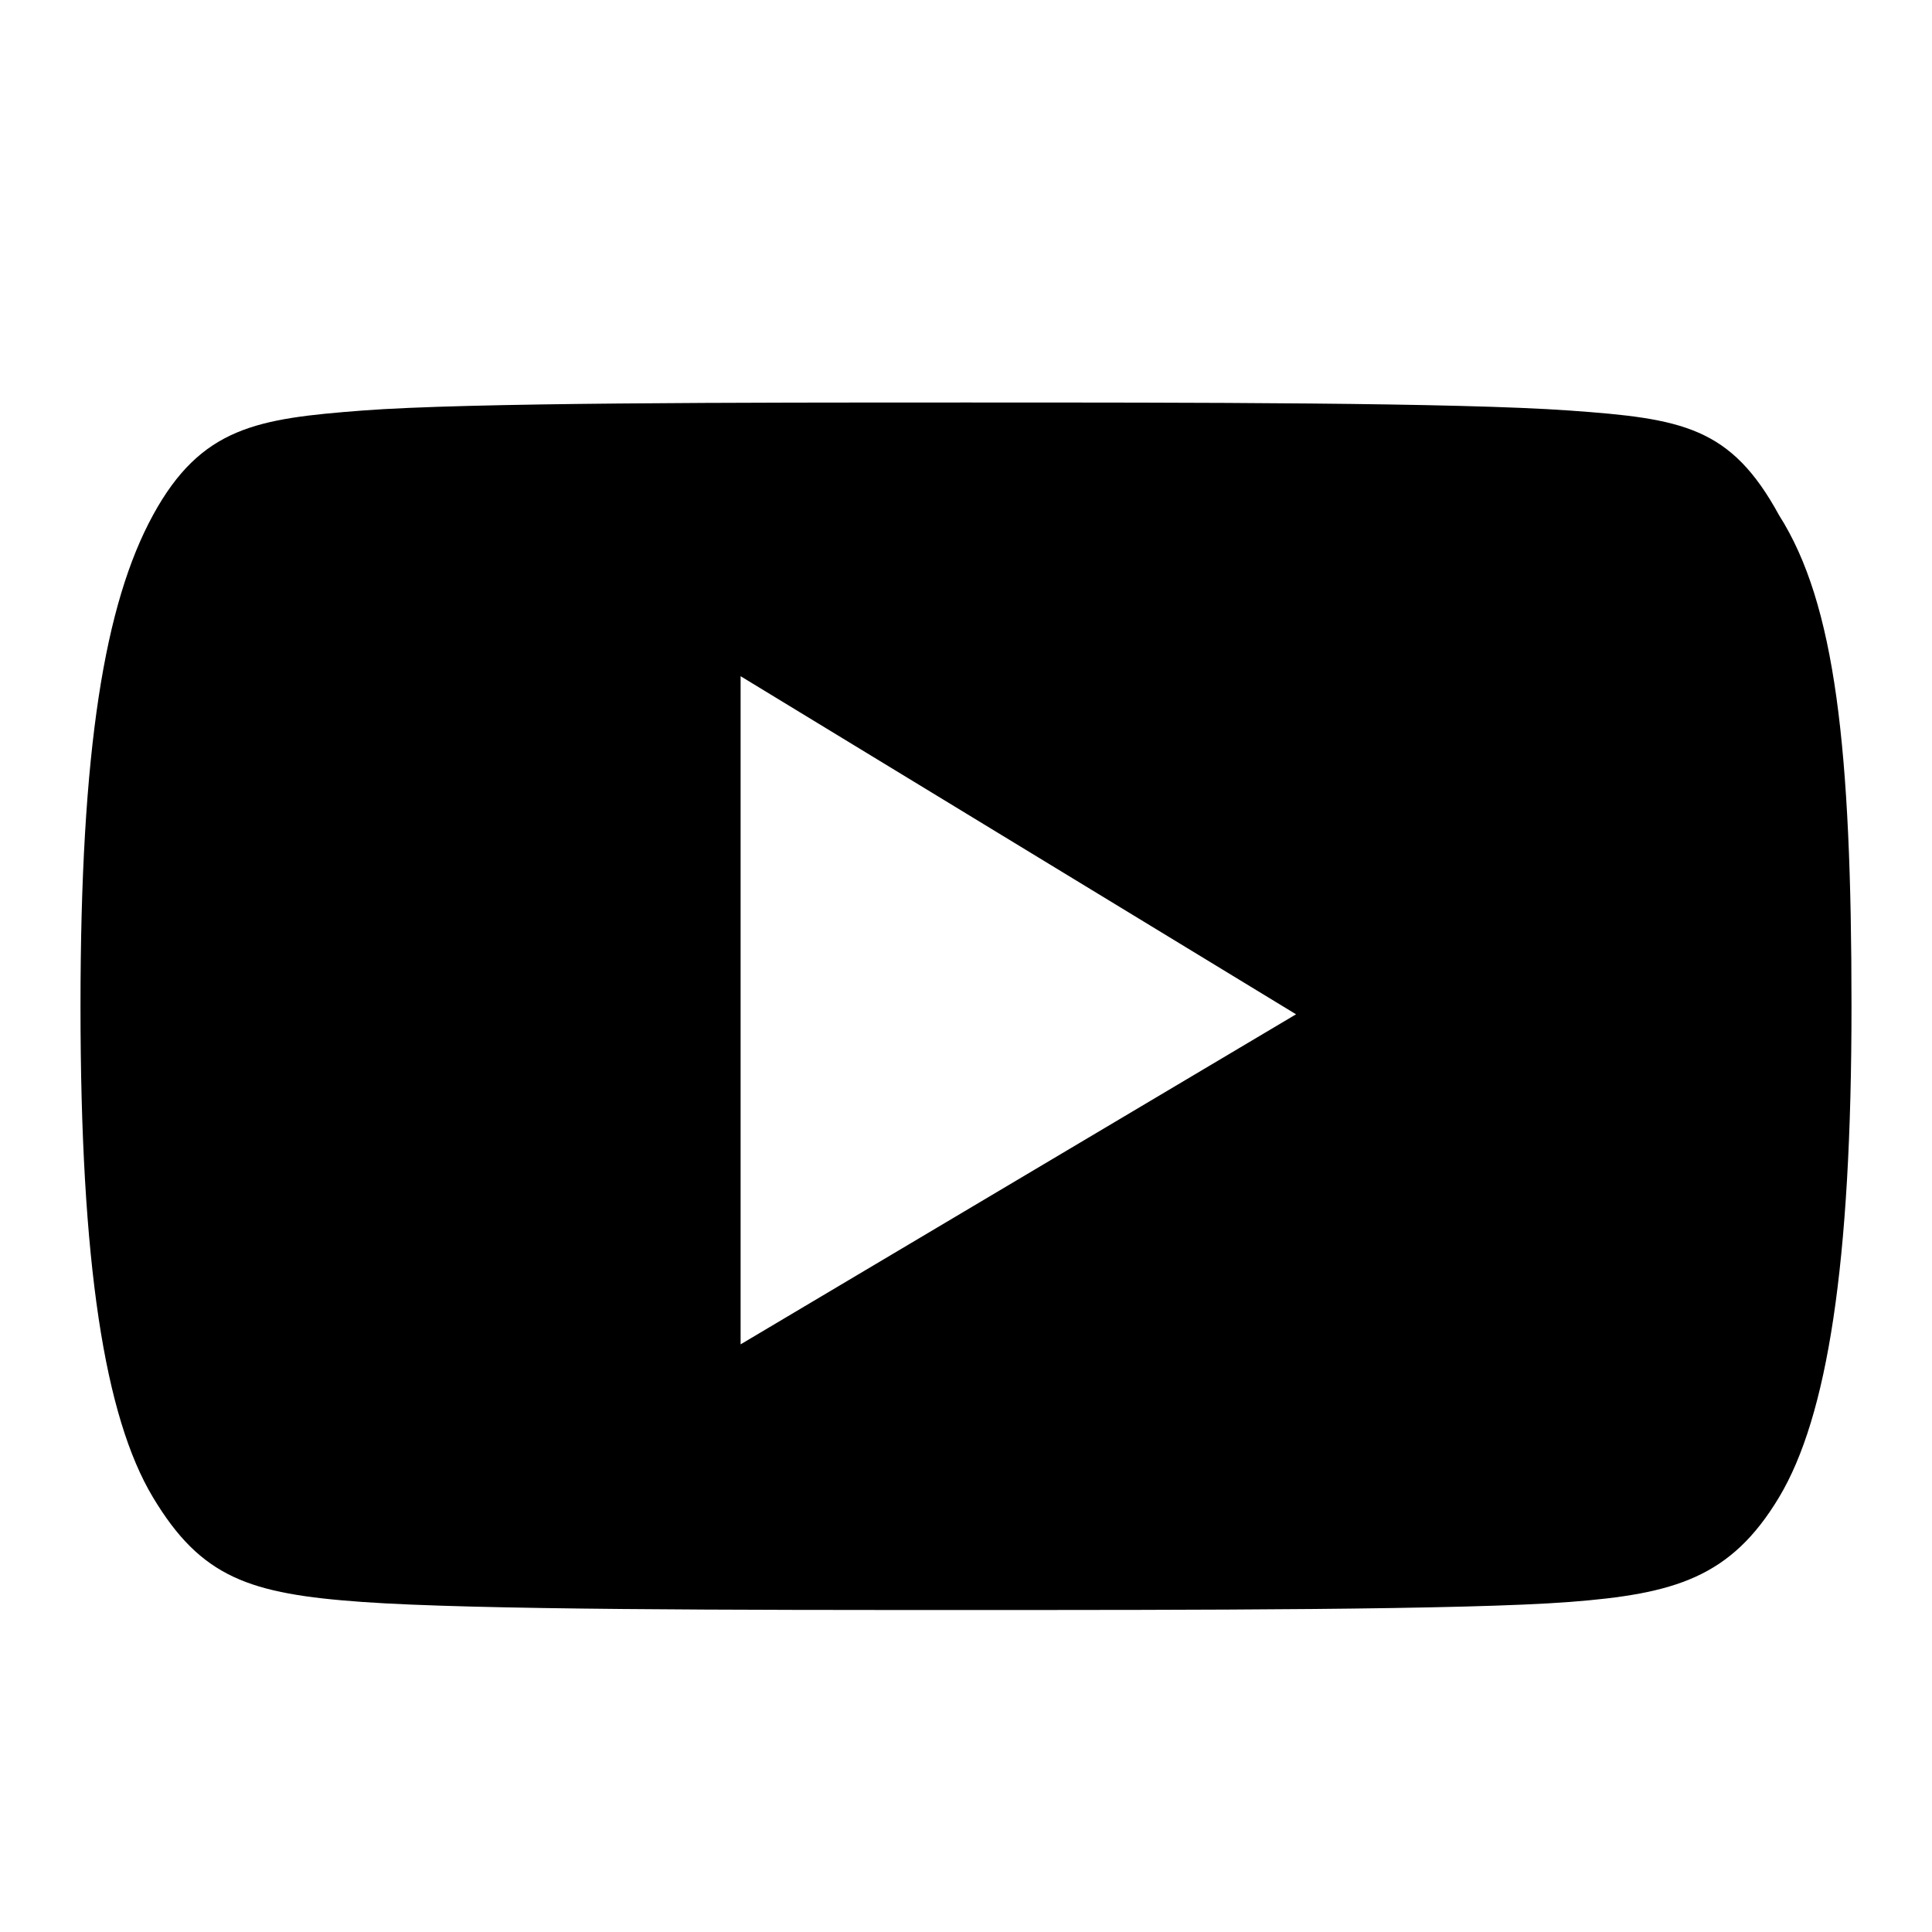 <svg xmlns="http://www.w3.org/2000/svg" viewBox="0 0 24 24"><title>_</title><path d="M22.1,6.4c-0.6-1.1-1.2-1.2-2.6-1.3S14.8,5,12,5s-6.2,0-7.5.1-2,.2-2.6,1.3S1,9.3,1,12.5s0.3,5.1.9,6.1,1.2,1.2,2.6,1.3S9.2,20,12,20s6.2,0,7.5-.1,2-.3,2.6-1.3,0.9-2.9.9-6.1S22.8,7.5,22.1,6.4ZM9.2,16.7V8.4l6.9,4.2Z"/></svg>